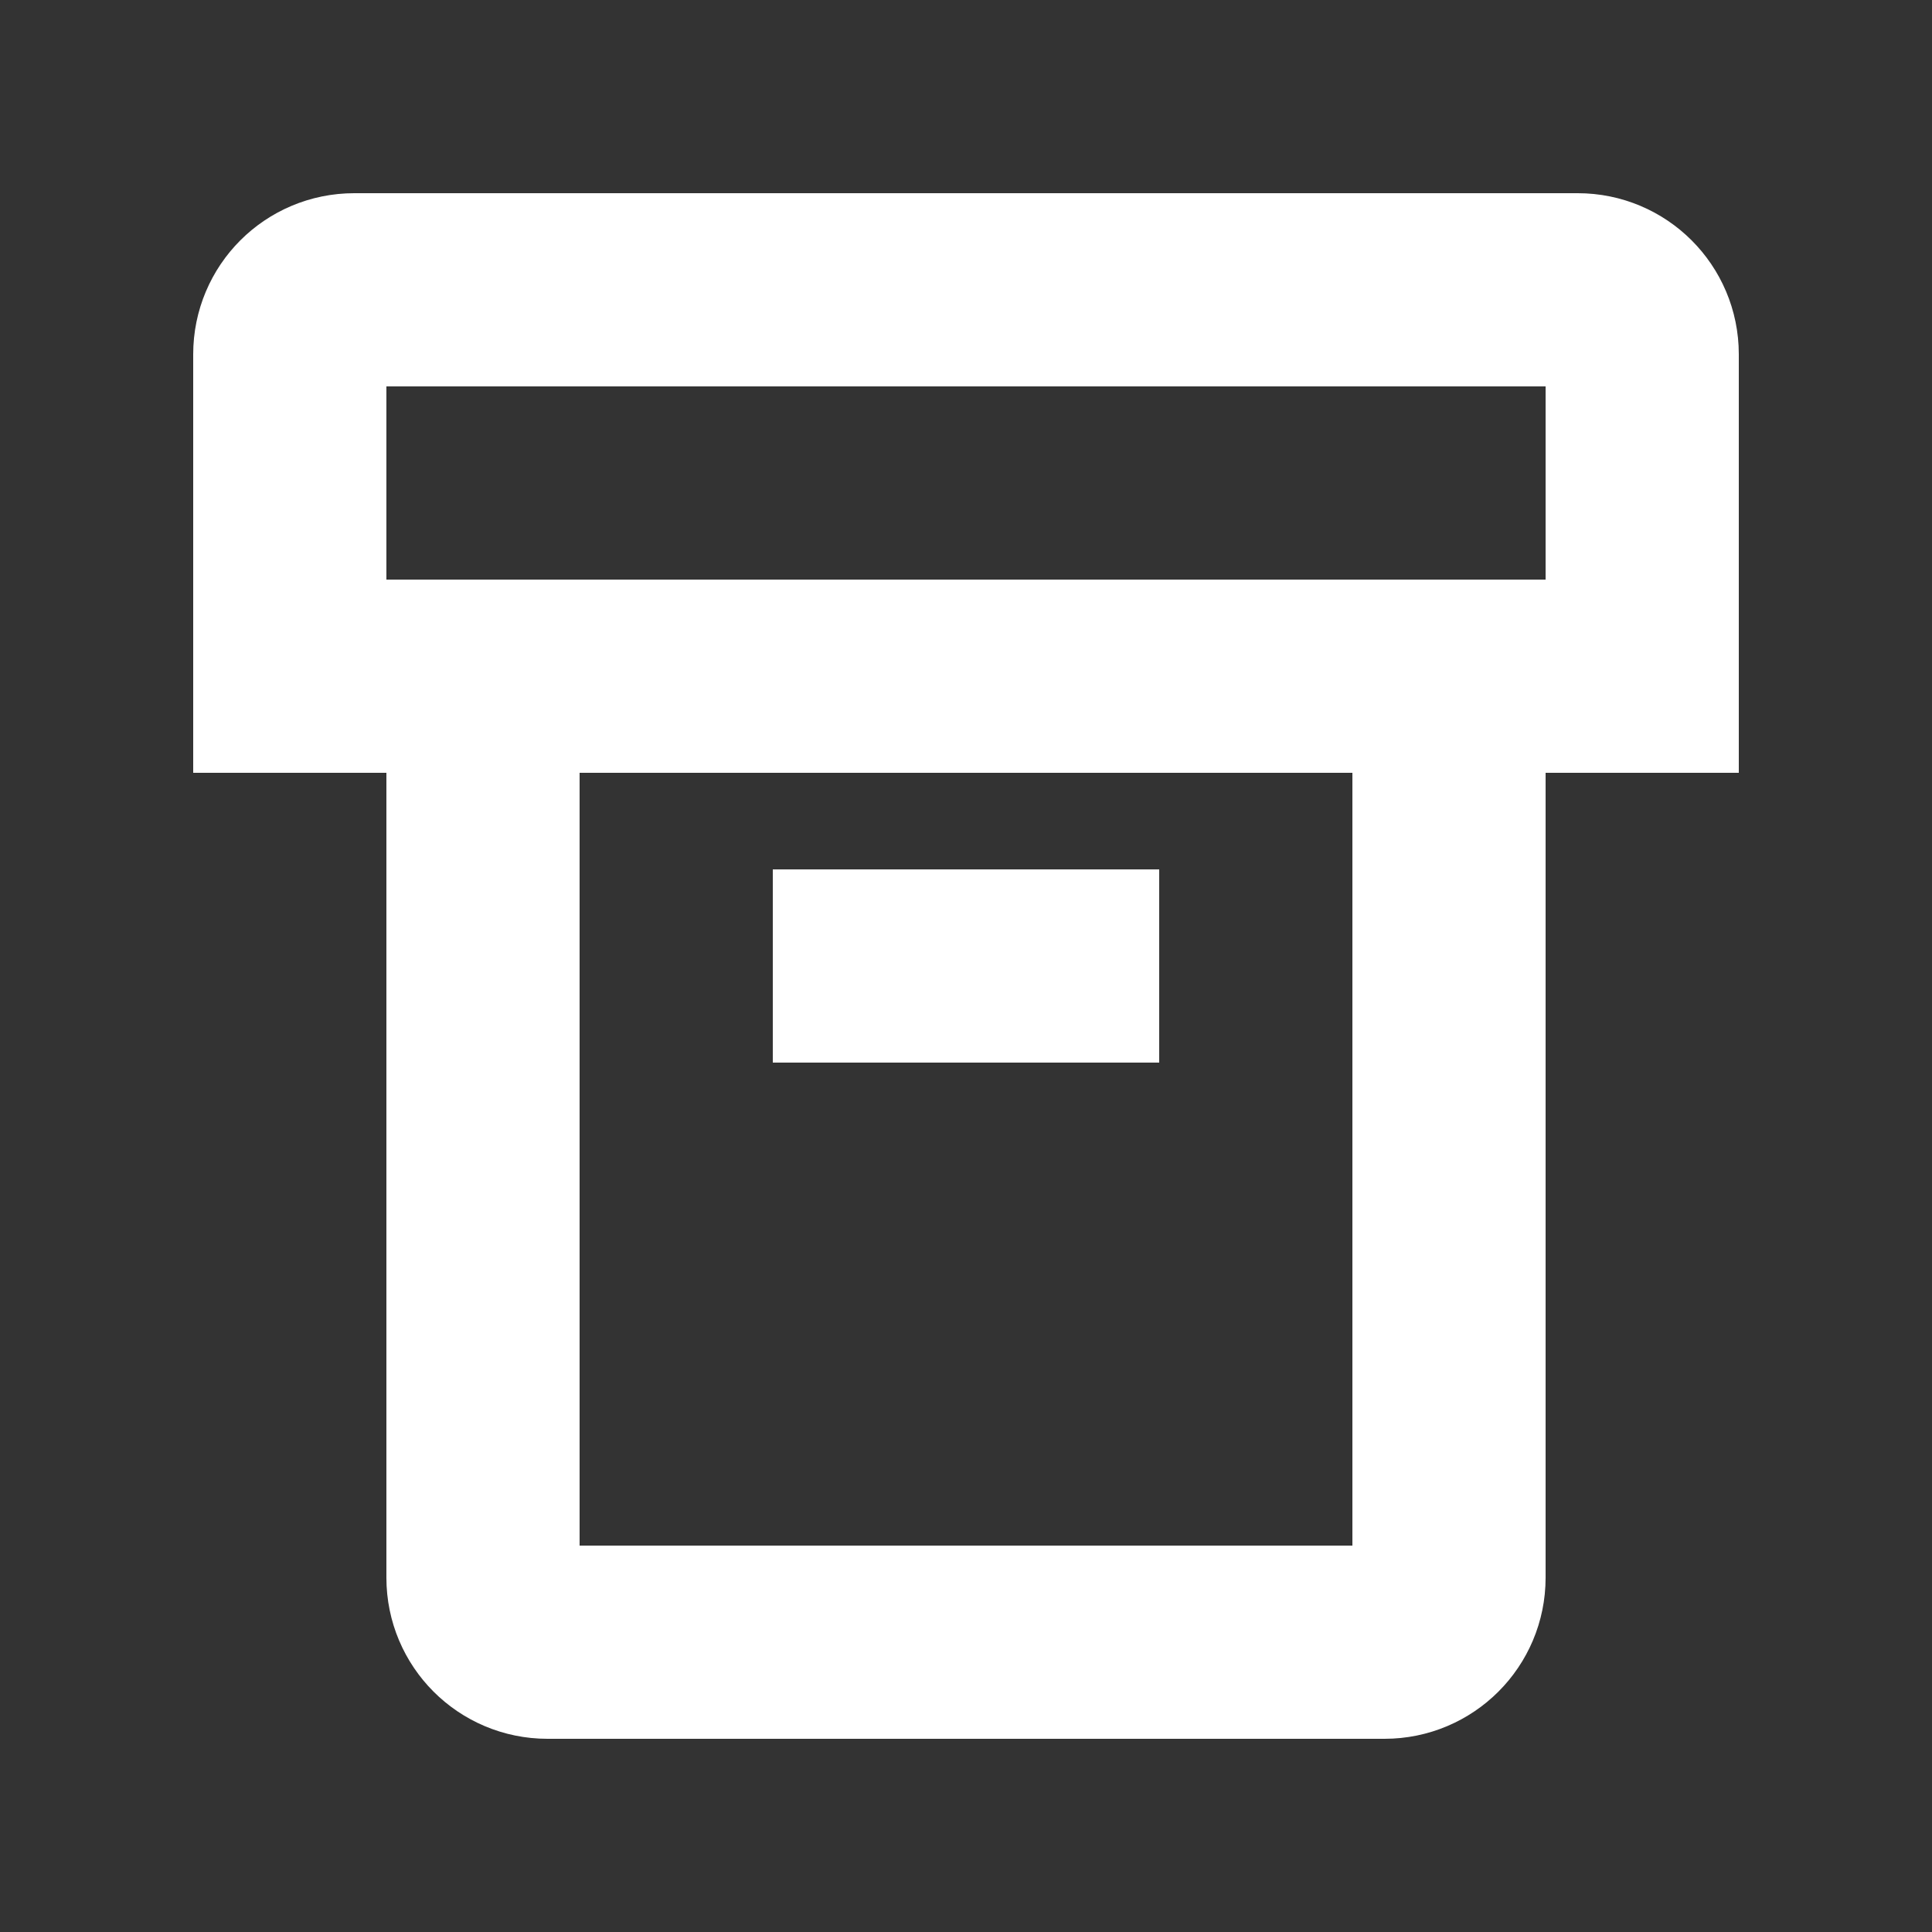 <svg width="20" height="20" viewBox="0 0 20 20" fill="none" xmlns="http://www.w3.org/2000/svg">
<rect x="0" y="0" width="20" height="20" fill="#333333" stroke="none"/>
<path d="M3 3.667C3 3.298 3.298 3 3.667 3H16.333C16.701 3 17 3.298 17 3.667V7H3V3.667Z" stroke="#ffffff" stroke-width="2"/>
<path d="M5 7H15V16.333C15 16.701 14.701 17 14.333 17H5.667C5.298 17 5 16.701 5 16.333V7Z" stroke="#ffffff" stroke-width="2"/>
<path d="M8 10L12 10" stroke="#ffffff" stroke-width="2"/>
</svg>
